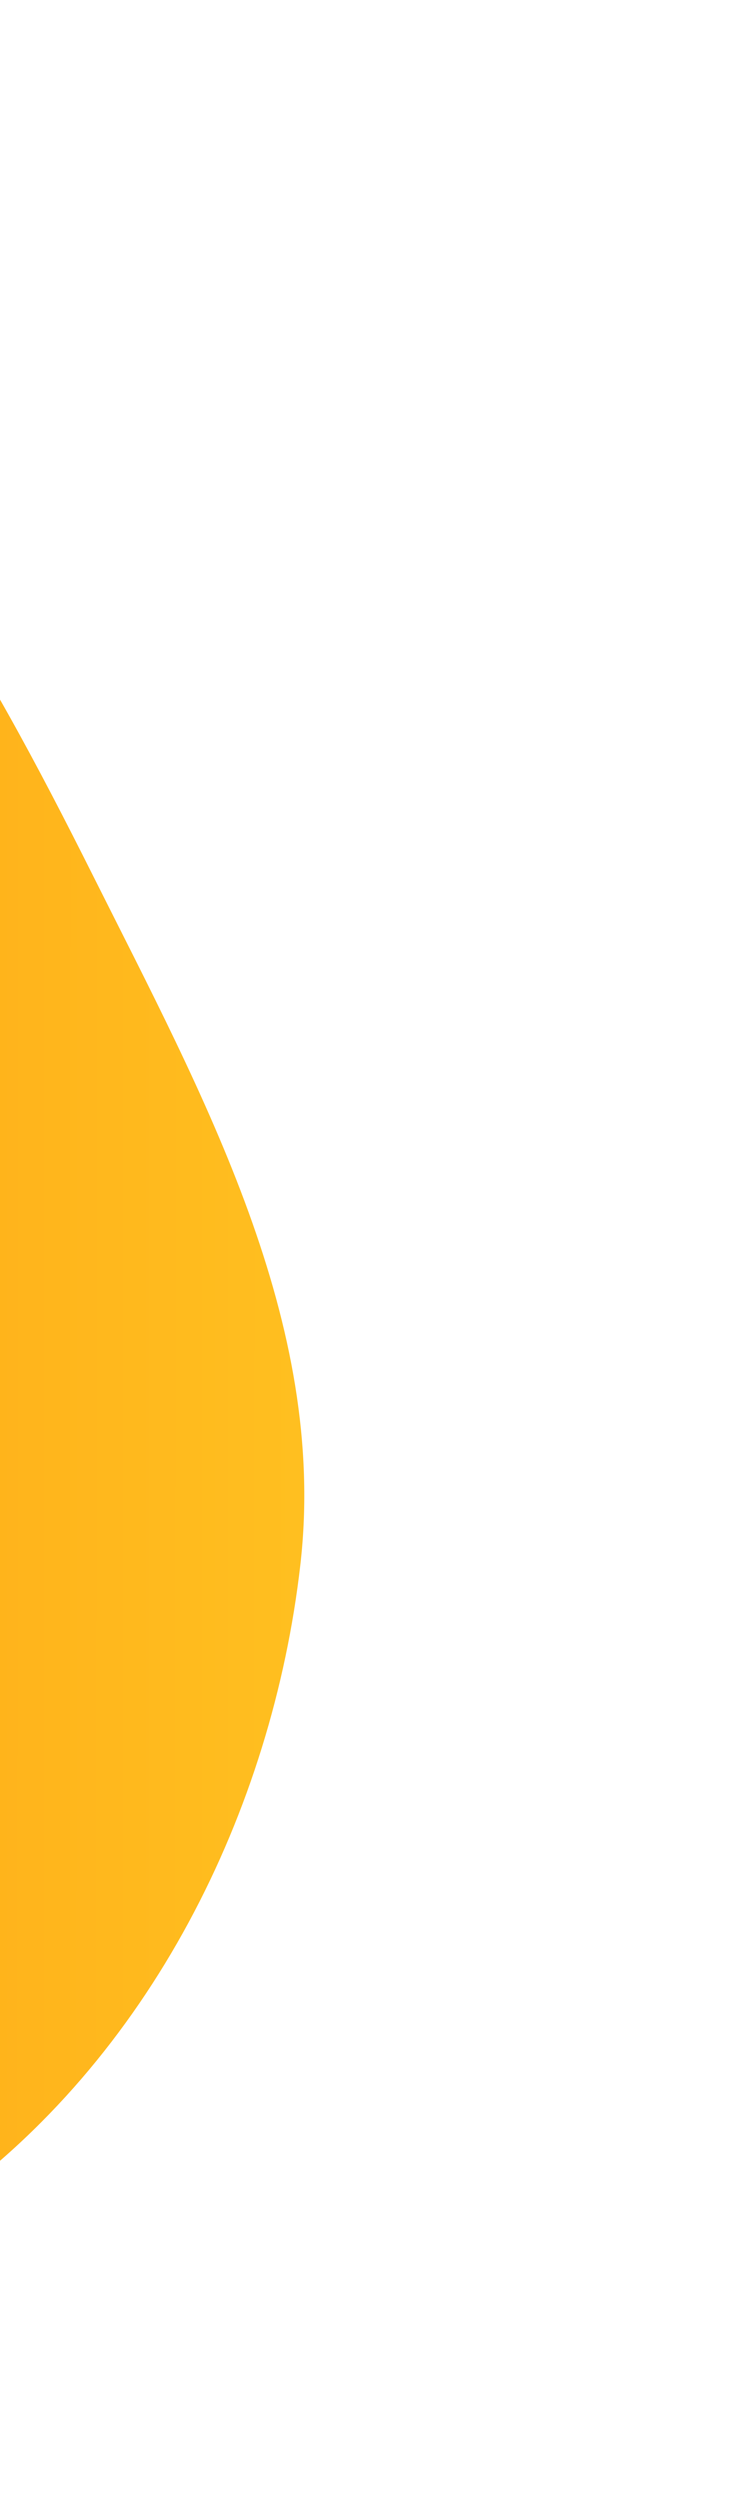 <svg width="170" height="575" viewBox="0 0 170 575" fill="none" xmlns="http://www.w3.org/2000/svg">
<g filter="url(#filter0_f_82_171)">
<path fill-rule="evenodd" clip-rule="evenodd" d="M-247.471 0.098C-184.669 -2.033 -126.452 30.825 -77.266 67.651C-31.208 102.134 -3.703 151.29 21.397 201.4C46.783 252.083 75.477 304.148 69.099 359.862C62.626 416.407 34.584 473.54 -13.673 507.747C-59.394 540.157 -122.237 530.799 -179.213 535.879C-225.324 539.99 -269.907 543.102 -315.344 534.642C-364.628 525.465 -417.16 517.799 -453.216 484.861C-490.479 450.82 -499.679 400.066 -514.073 353.097C-530.684 298.893 -563.86 242.763 -543.688 189.641C-523.294 135.934 -460.073 111.002 -409.97 78.942C-358.53 46.027 -309.626 2.208 -247.471 0.098Z" fill="url(#paint0_linear_82_171)"/>
</g>
<defs>
<filter id="filter0_f_82_171" x="-650" y="-100" width="820" height="740" filterUnits="userSpaceOnUse" color-interpolation-filters="sRGB">
<feFlood flood-opacity="0" result="BackgroundImageFix"/>
<feBlend mode="normal" in="SourceGraphic" in2="BackgroundImageFix" result="shape"/>
<feGaussianBlur stdDeviation="50" result="effect1_foregroundBlur_82_171"/>
</filter>
<linearGradient id="paint0_linear_82_171" x1="-550" y1="266.087" x2="249.016" y2="266.401" gradientUnits="userSpaceOnUse">
<stop stop-color="#FF3D00"/>
<stop offset="0.281" stop-color="#FF7E07"/>
<stop offset="1" stop-color="#FFDD2B"/>
</linearGradient>
</defs>
</svg>
